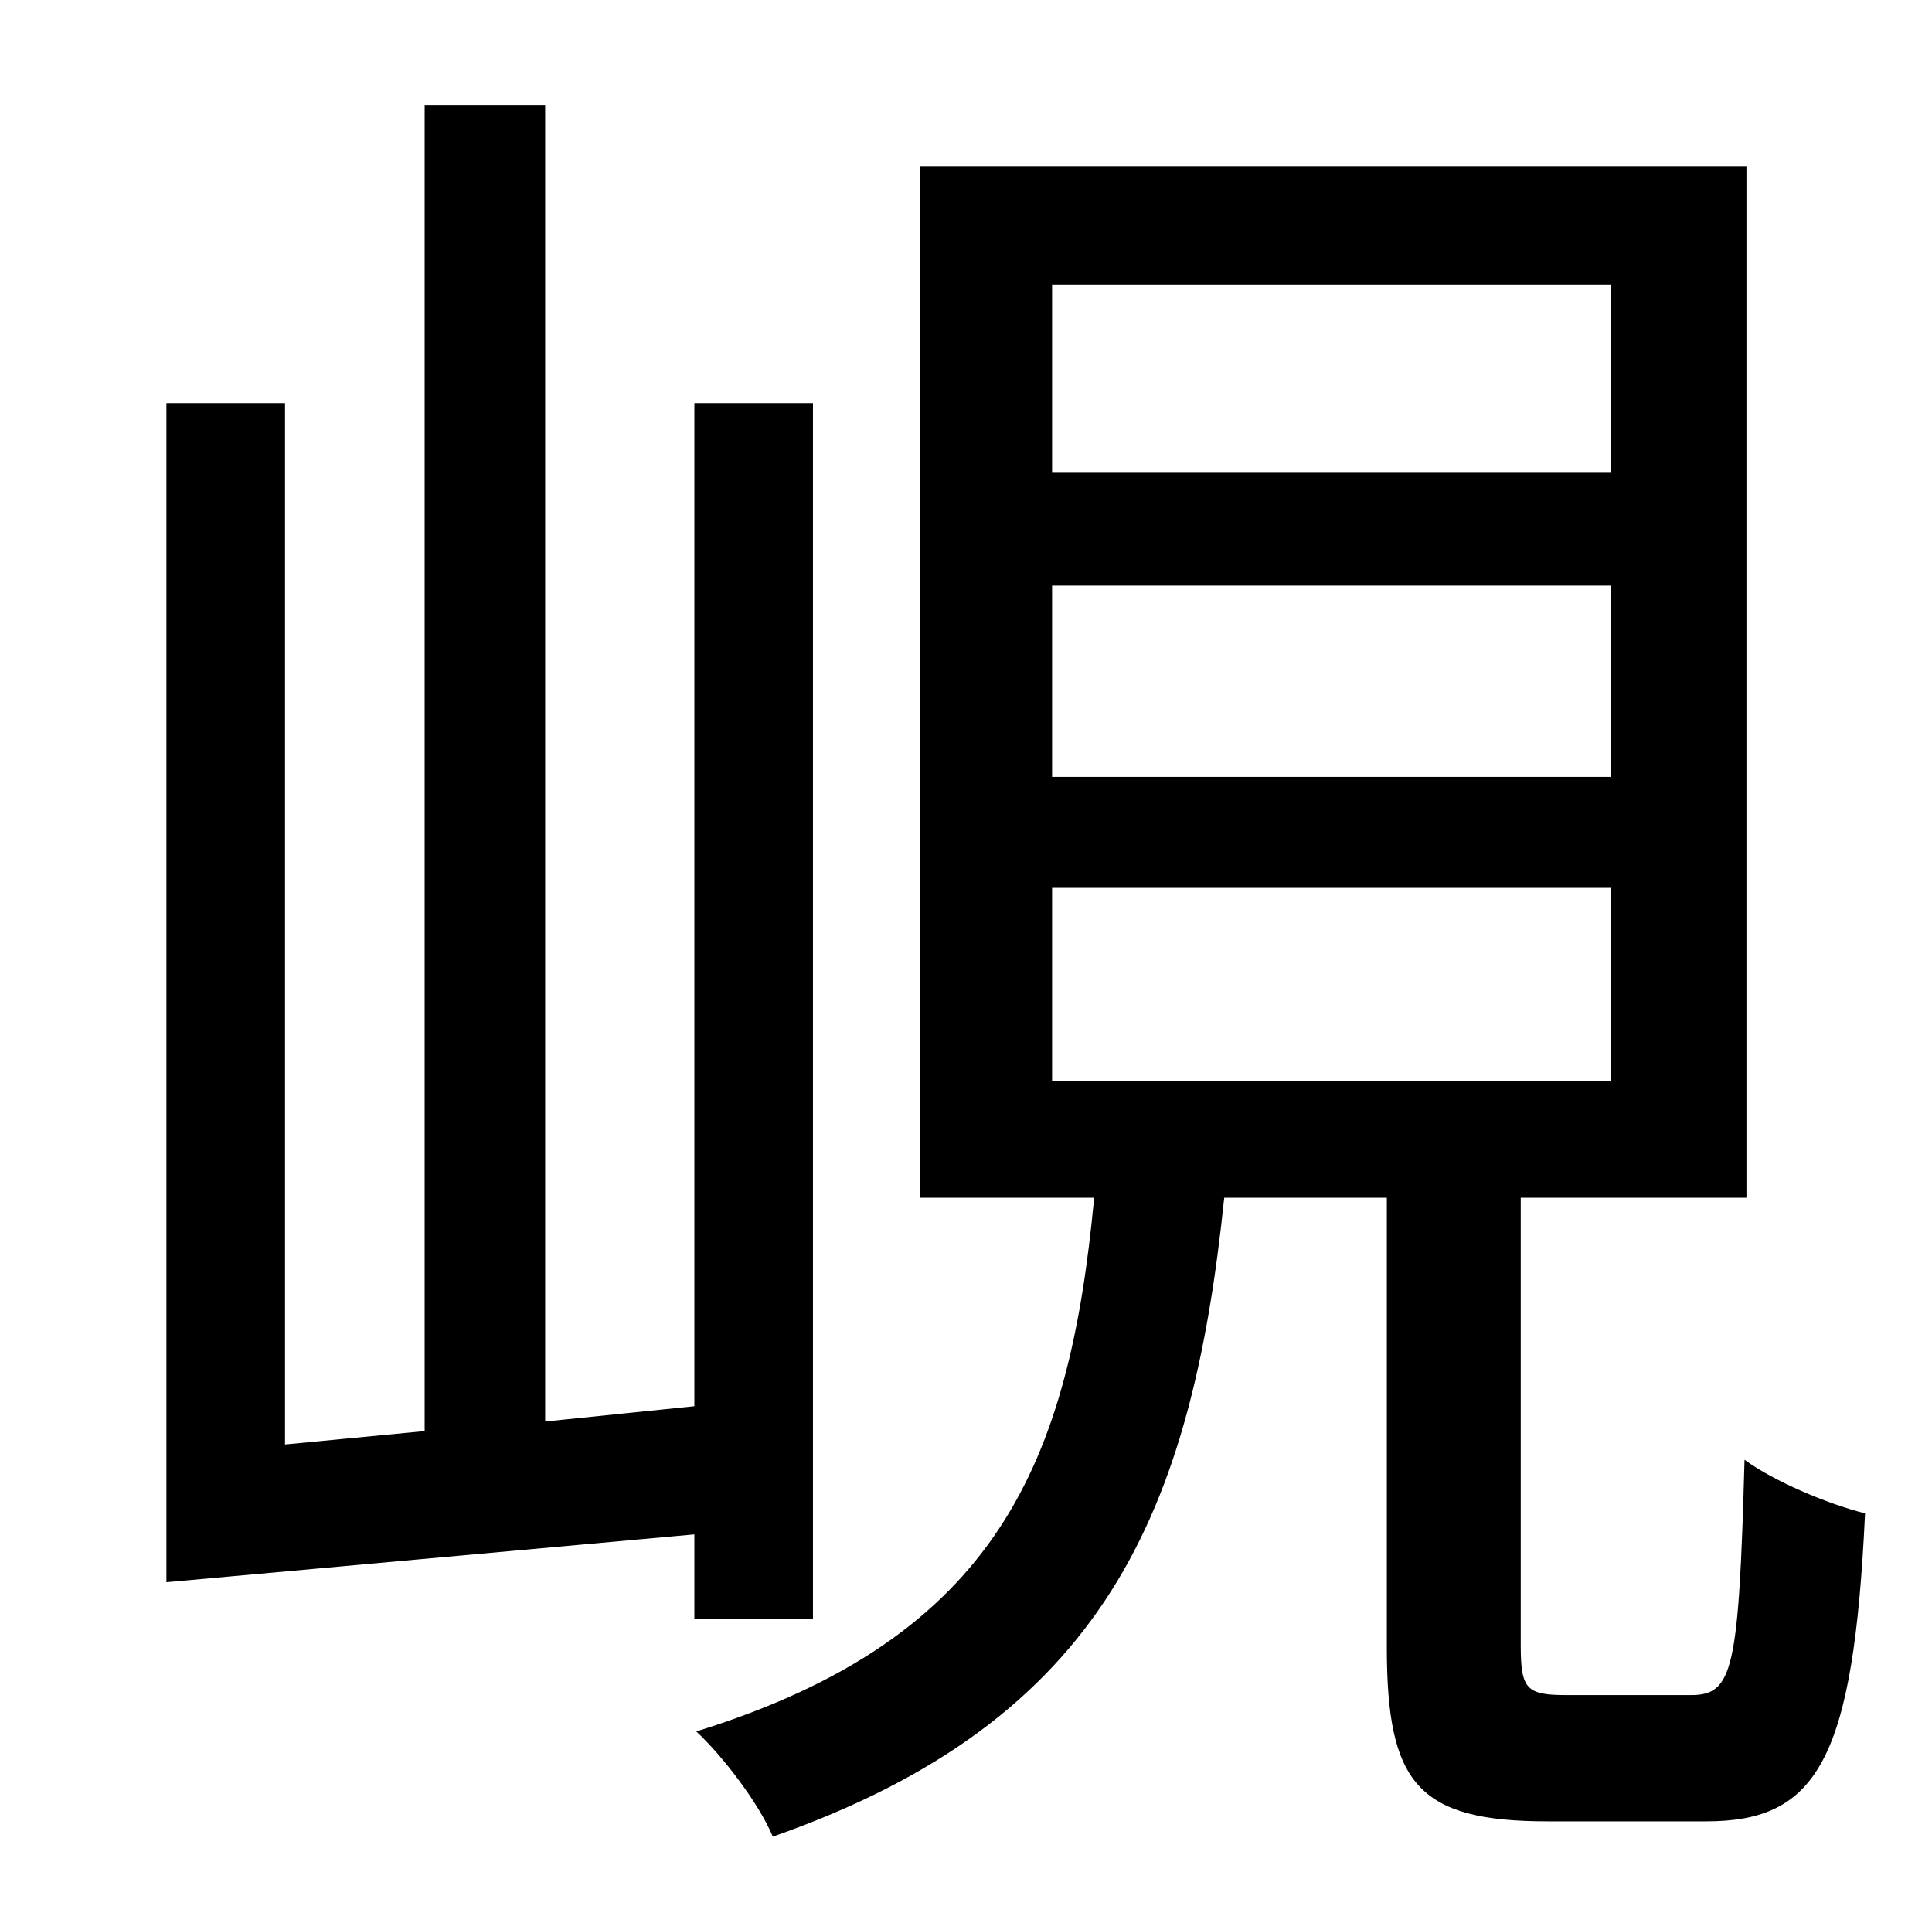 <?xml version="1.0" standalone="no"?>
<!DOCTYPE svg PUBLIC "-//W3C//DTD SVG 1.1//EN" "http://www.w3.org/Graphics/SVG/1.1/DTD/svg11.dtd" >
<svg xmlns="http://www.w3.org/2000/svg" xmlns:xlink="http://www.w3.org/1999/xlink" version="1.1" viewBox="-10 0 1010 1000">
   <path fill="currentColor"
d="M415 846h-62v-44l-276 25v-616h62v544l73 -7v-693h63v688l78 -8v-524h62v635zM540 464v101h292v-101h-292zM540 306v100h292v-100h-292zM540 149v98h292v-98h-292zM809 886h65c22 0 25 -13 28 -123c15 11 43 23 63 28c-6 129 -25 161 -83 161h-83c-68 0 -84 -20 -84 -91
v-235h-85c-17 164 -62 273 -236 334c-7 -17 -26 -42 -40 -55c158 -49 195 -141 208 -279h-91v-539h432v539h-118v234c0 23 3 26 24 26z" />
</svg>
